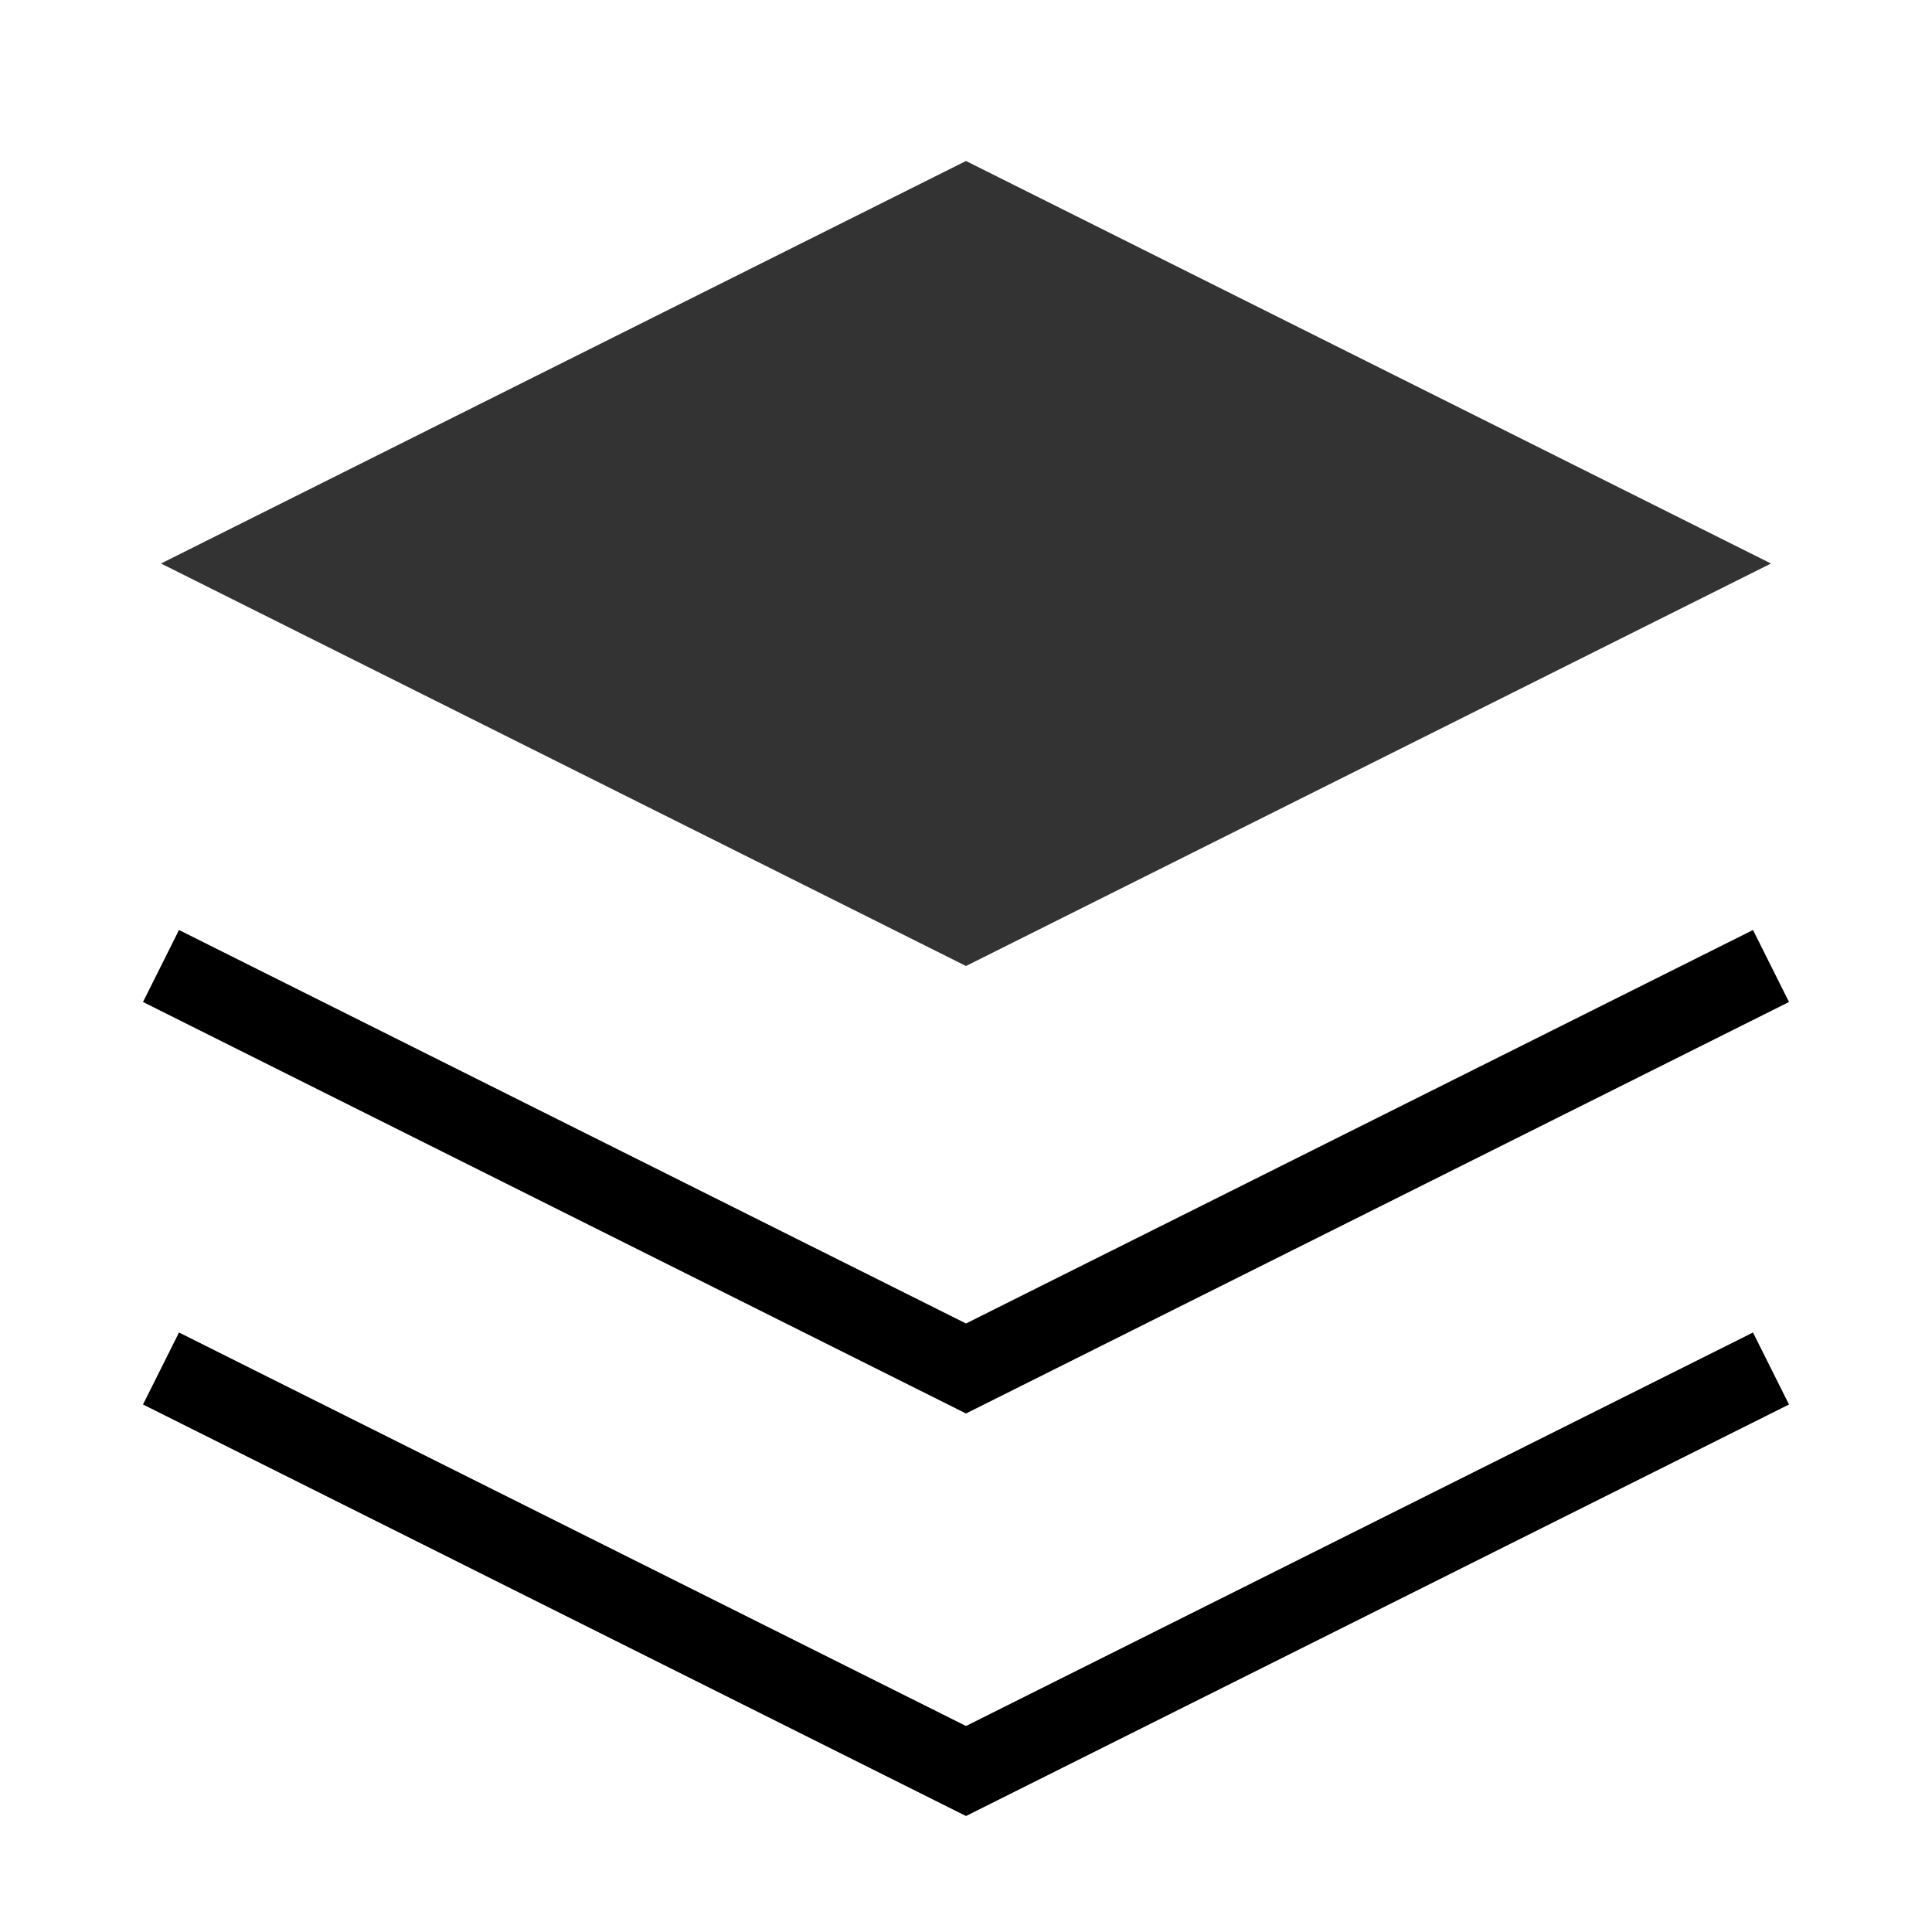 <svg viewBox="0 0 24 24" fill="currentColor" xmlns="http://www.w3.org/2000/svg">
  <path d="M12 2L2 7L12 12L22 7L12 2Z" opacity="0.8"/>
  <path d="M2 17L12 22L22 17M2 12L12 17L22 12" stroke="currentColor" strokeWidth="2" fill="none"/>
</svg>